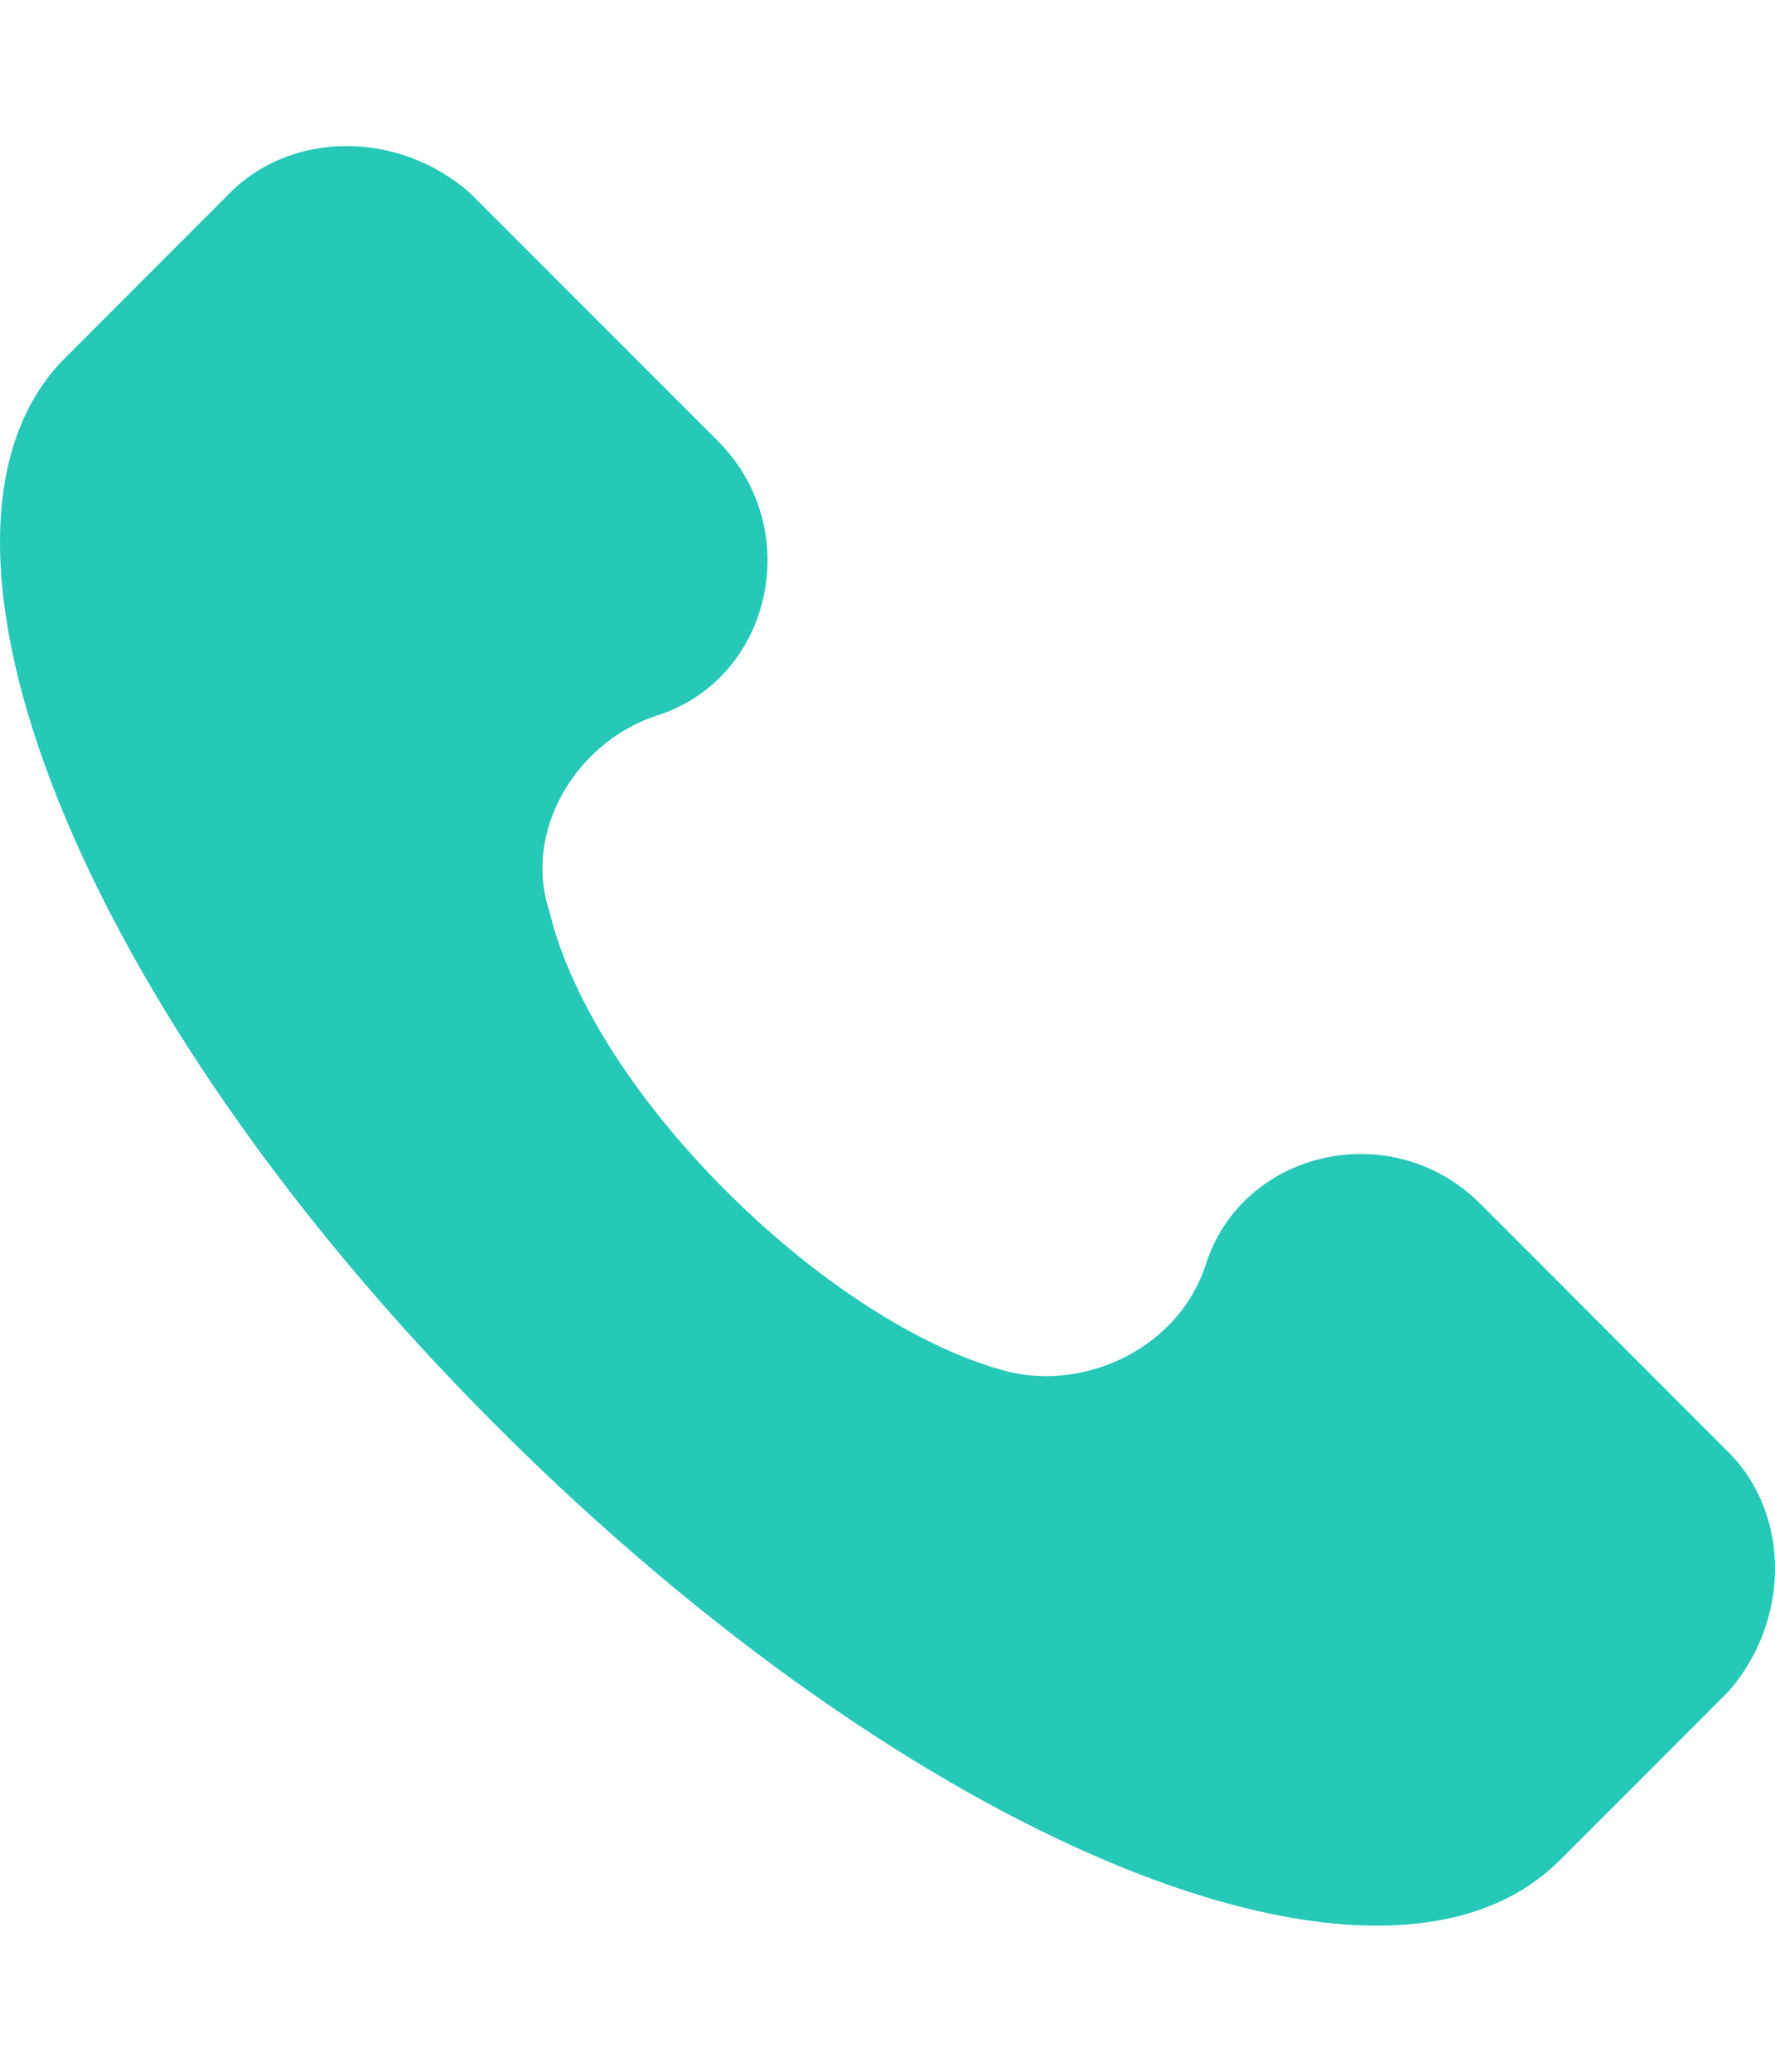 <svg width="12" height="14" viewBox="0 0 12 14" fill="none" xmlns="http://www.w3.org/2000/svg">
<g id="Group">
<g id="Group_2">
<path id="Vector" d="M11.685 9.813L10.007 8.134C9.408 7.535 8.389 7.775 8.149 8.554C7.969 9.093 7.37 9.393 6.831 9.273C5.632 8.974 4.014 7.415 3.714 6.157C3.534 5.617 3.894 5.018 4.433 4.838C5.212 4.598 5.452 3.579 4.853 2.98L3.175 1.302C2.695 0.882 1.976 0.882 1.556 1.302L0.418 2.441C-0.721 3.639 0.537 6.816 3.354 9.633C6.171 12.45 9.348 13.768 10.546 12.57L11.685 11.431C12.105 10.951 12.105 10.232 11.685 9.813Z" fill="#26C8B8"/>
</g>
</g>
</svg>
